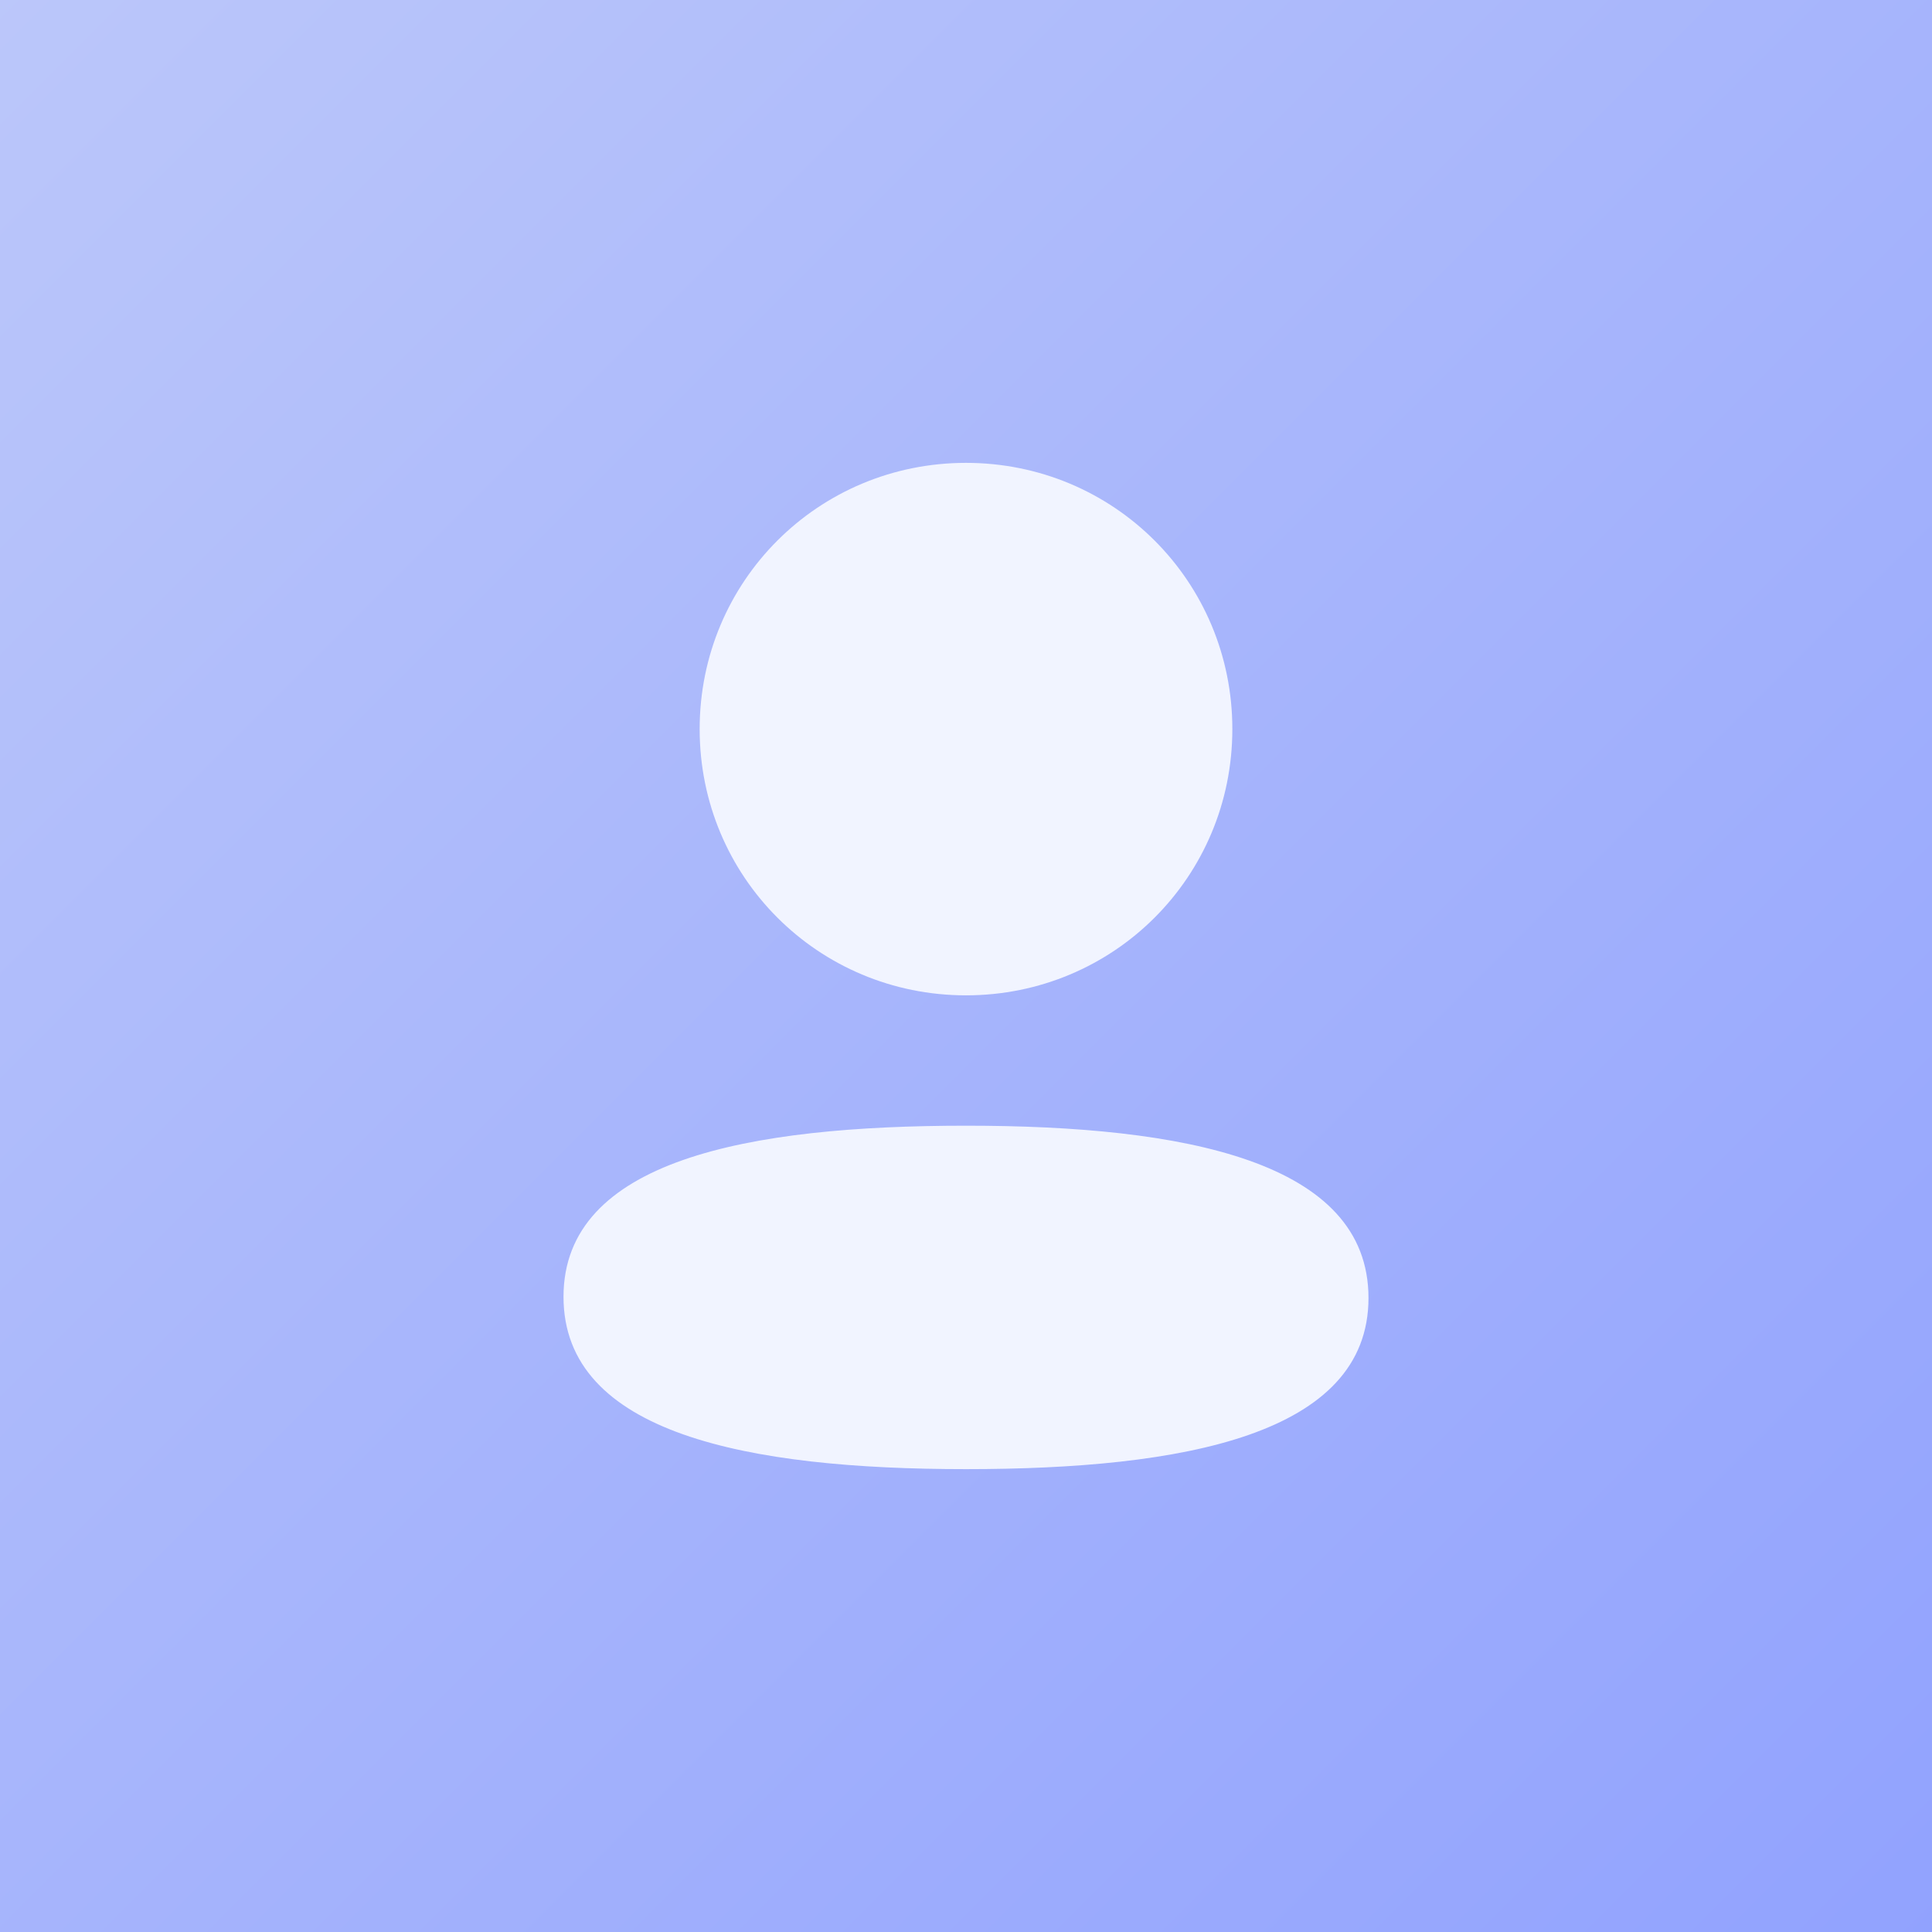 <svg width="64" height="64" viewBox="0 0 64 64" fill="none" xmlns="http://www.w3.org/2000/svg">
<rect x="0" y="0" width="64" height="64" fill="#333333" stroke="none"/>
<rect width="64" height="64" fill="url(#paint0_linear_63_424)"/>
<path d="M32 37.29C39.231 37.29 45.333 38.465 45.333 42.998C45.333 47.533 39.191 48.667 32 48.667C24.771 48.667 18.667 47.492 18.667 42.958C18.667 38.423 24.809 37.29 32 37.29ZM32 15.333C36.898 15.333 40.823 19.257 40.823 24.152C40.823 29.047 36.898 32.972 32 32.972C27.103 32.972 23.177 29.047 23.177 24.152C23.177 19.257 27.103 15.333 32 15.333Z" fill="#F1F4FF"/>
<defs>
<linearGradient id="paint0_linear_63_424" x1="63.2" y1="65.6" x2="-8.8" y2="-6.4" gradientUnits="userSpaceOnUse">
<stop stop-color="#91A2FE"/>
<stop offset="1" stop-color="#C0CBF9"/>
</linearGradient>
</defs>
</svg>
